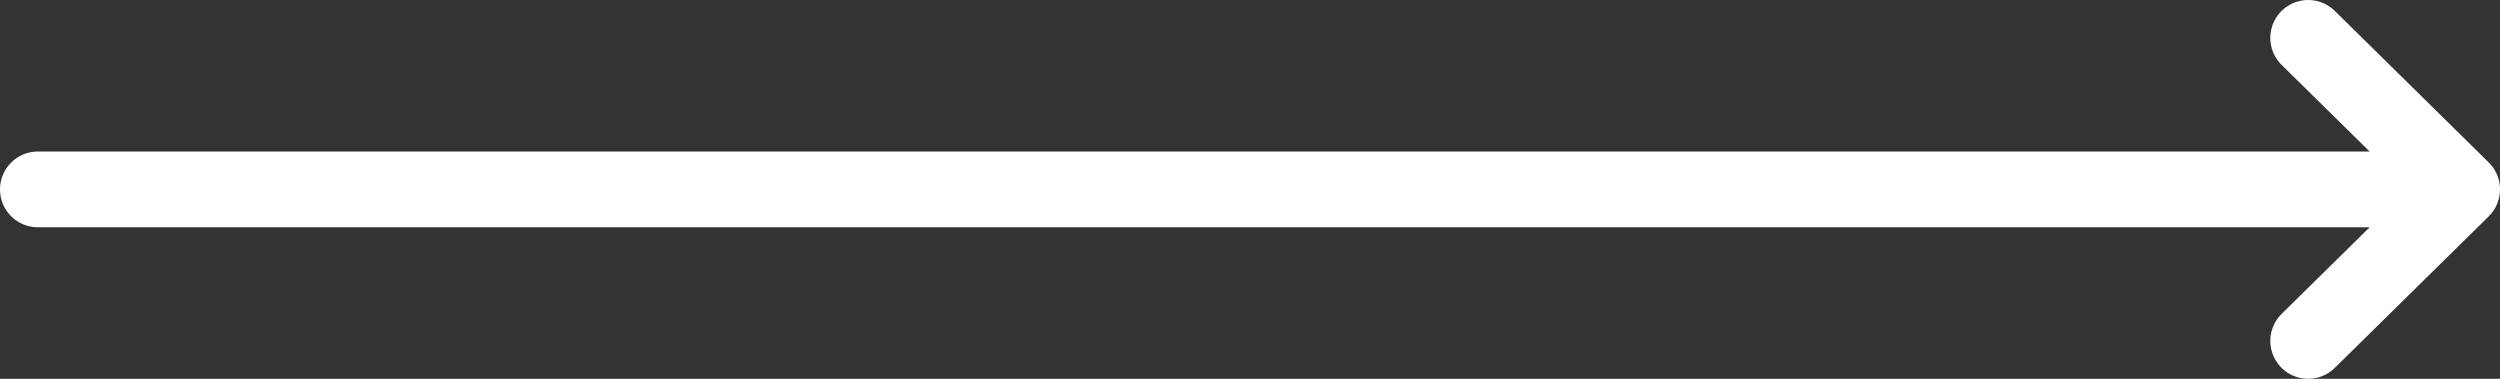 <svg width="66" height="10" viewBox="0 0 66 10" fill="none" xmlns="http://www.w3.org/2000/svg">
<rect x="0" y="0" width="66" height="10" fill="#333333" stroke="none"/>
<path d="M1 5H63.641M60.936 1L65 5L60.936 9" stroke="white" stroke-width="2" stroke-linecap="round" stroke-linejoin="round"/>
</svg>

